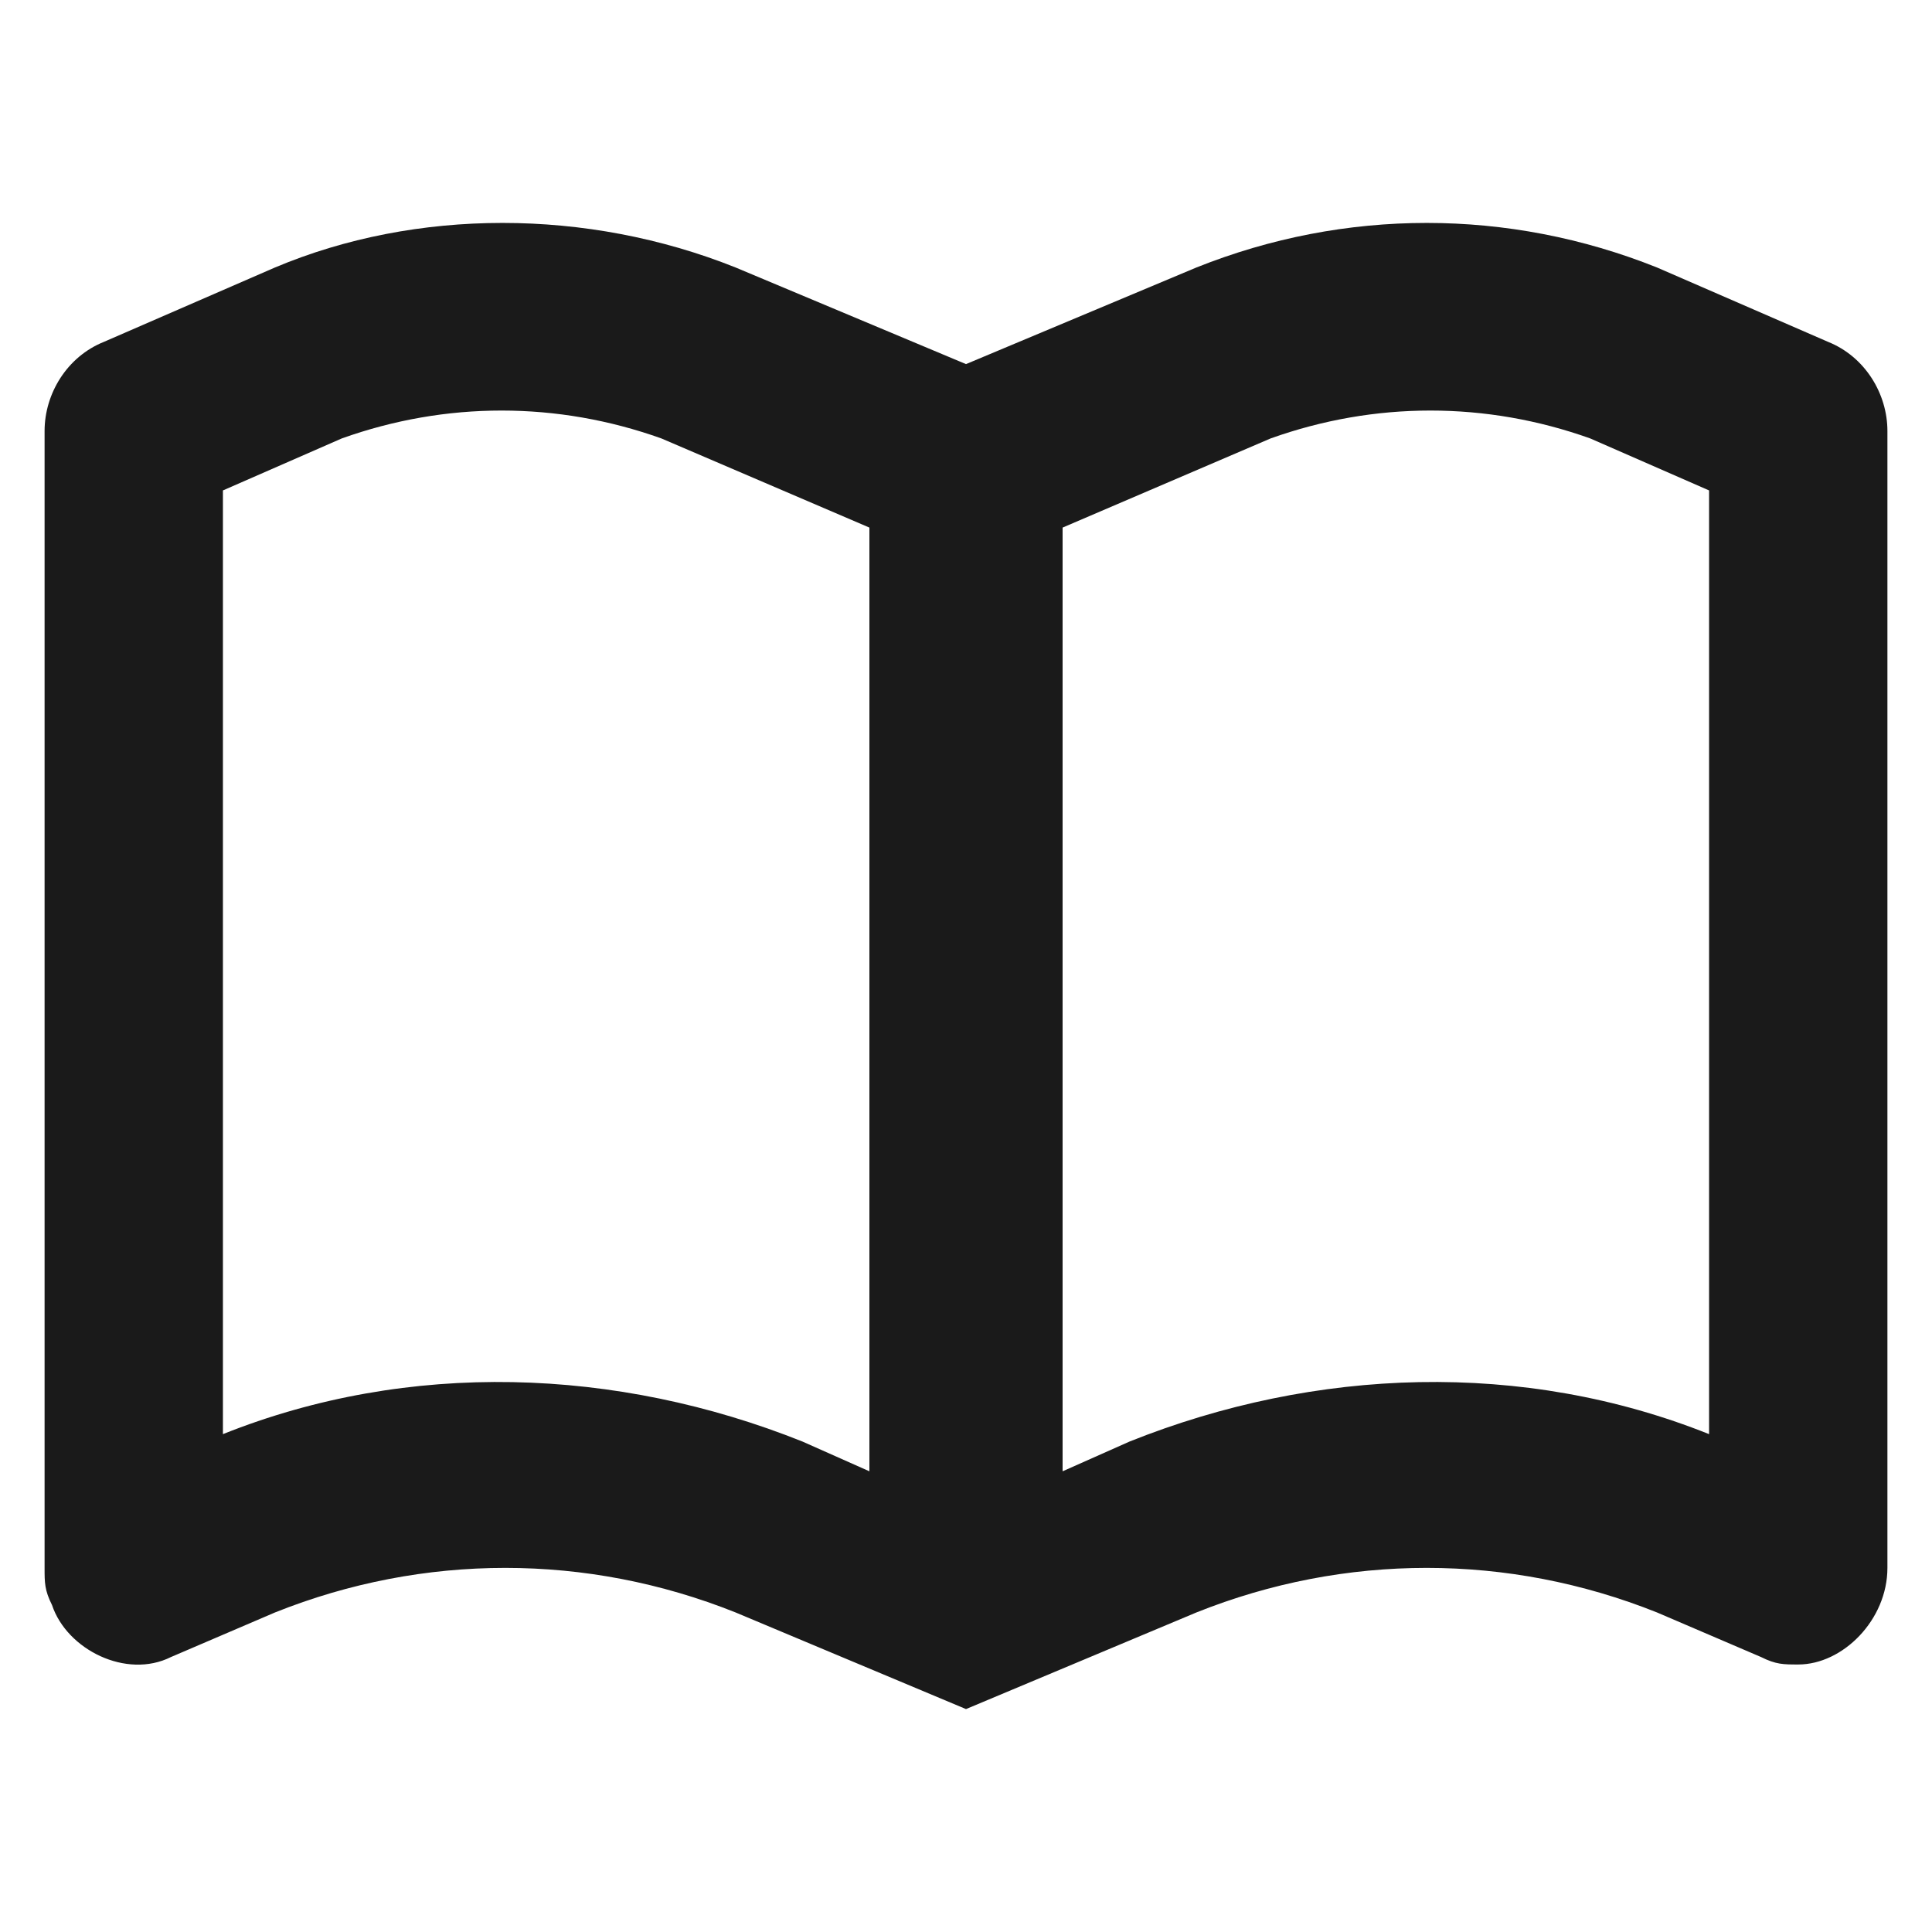 <?xml version="1.0" encoding="utf-8"?>
<!-- Generator: Adobe Illustrator 26.0.2, SVG Export Plug-In . SVG Version: 6.00 Build 0)  -->
<svg version="1.1" id="Layer_1" xmlns="http://www.w3.org/2000/svg" xmlns:xlink="http://www.w3.org/1999/xlink" x="0px" y="0px"
	 viewBox="0 0 26 26" style="enable-background:new 0 0 26 26;" xml:space="preserve">
<style type="text/css">
	.st0{fill:#1A1A1A;}
</style>
<g>
	<path class="st0" d="M24.6,4.6l-2.3-1c-2-0.8-4.2-0.8-6.2,0L13,4.9L9.9,3.6c-2-0.8-4.3-0.8-6.2,0l-2.3,1C0.9,4.8,0.6,5.3,0.6,5.8
		v15.3c0,0.2,0,0.3,0.1,0.5c0.2,0.6,1,1,1.6,0.7l1.4-0.6c2-0.8,4.2-0.8,6.2,0L13,23l3.1-1.3c2-0.8,4.2-0.8,6.2,0l1.4,0.6
		c0.2,0.1,0.3,0.1,0.5,0.1c0.6,0,1.2-0.6,1.2-1.3V5.8C25.4,5.3,25.1,4.8,24.6,4.6z M11.7,19.8l-0.9-0.4c-2.5-1-5.3-1.1-7.8-0.1V6.6
		l1.6-0.7c1.4-0.5,2.9-0.5,4.3,0l2.8,1.2V19.8z M23,19.3c-2.5-1-5.3-0.9-7.8,0.1l-0.9,0.4V7.1l2.8-1.2c1.4-0.5,2.9-0.5,4.3,0L23,6.6
		V19.3z"/>
</g>
</svg>
